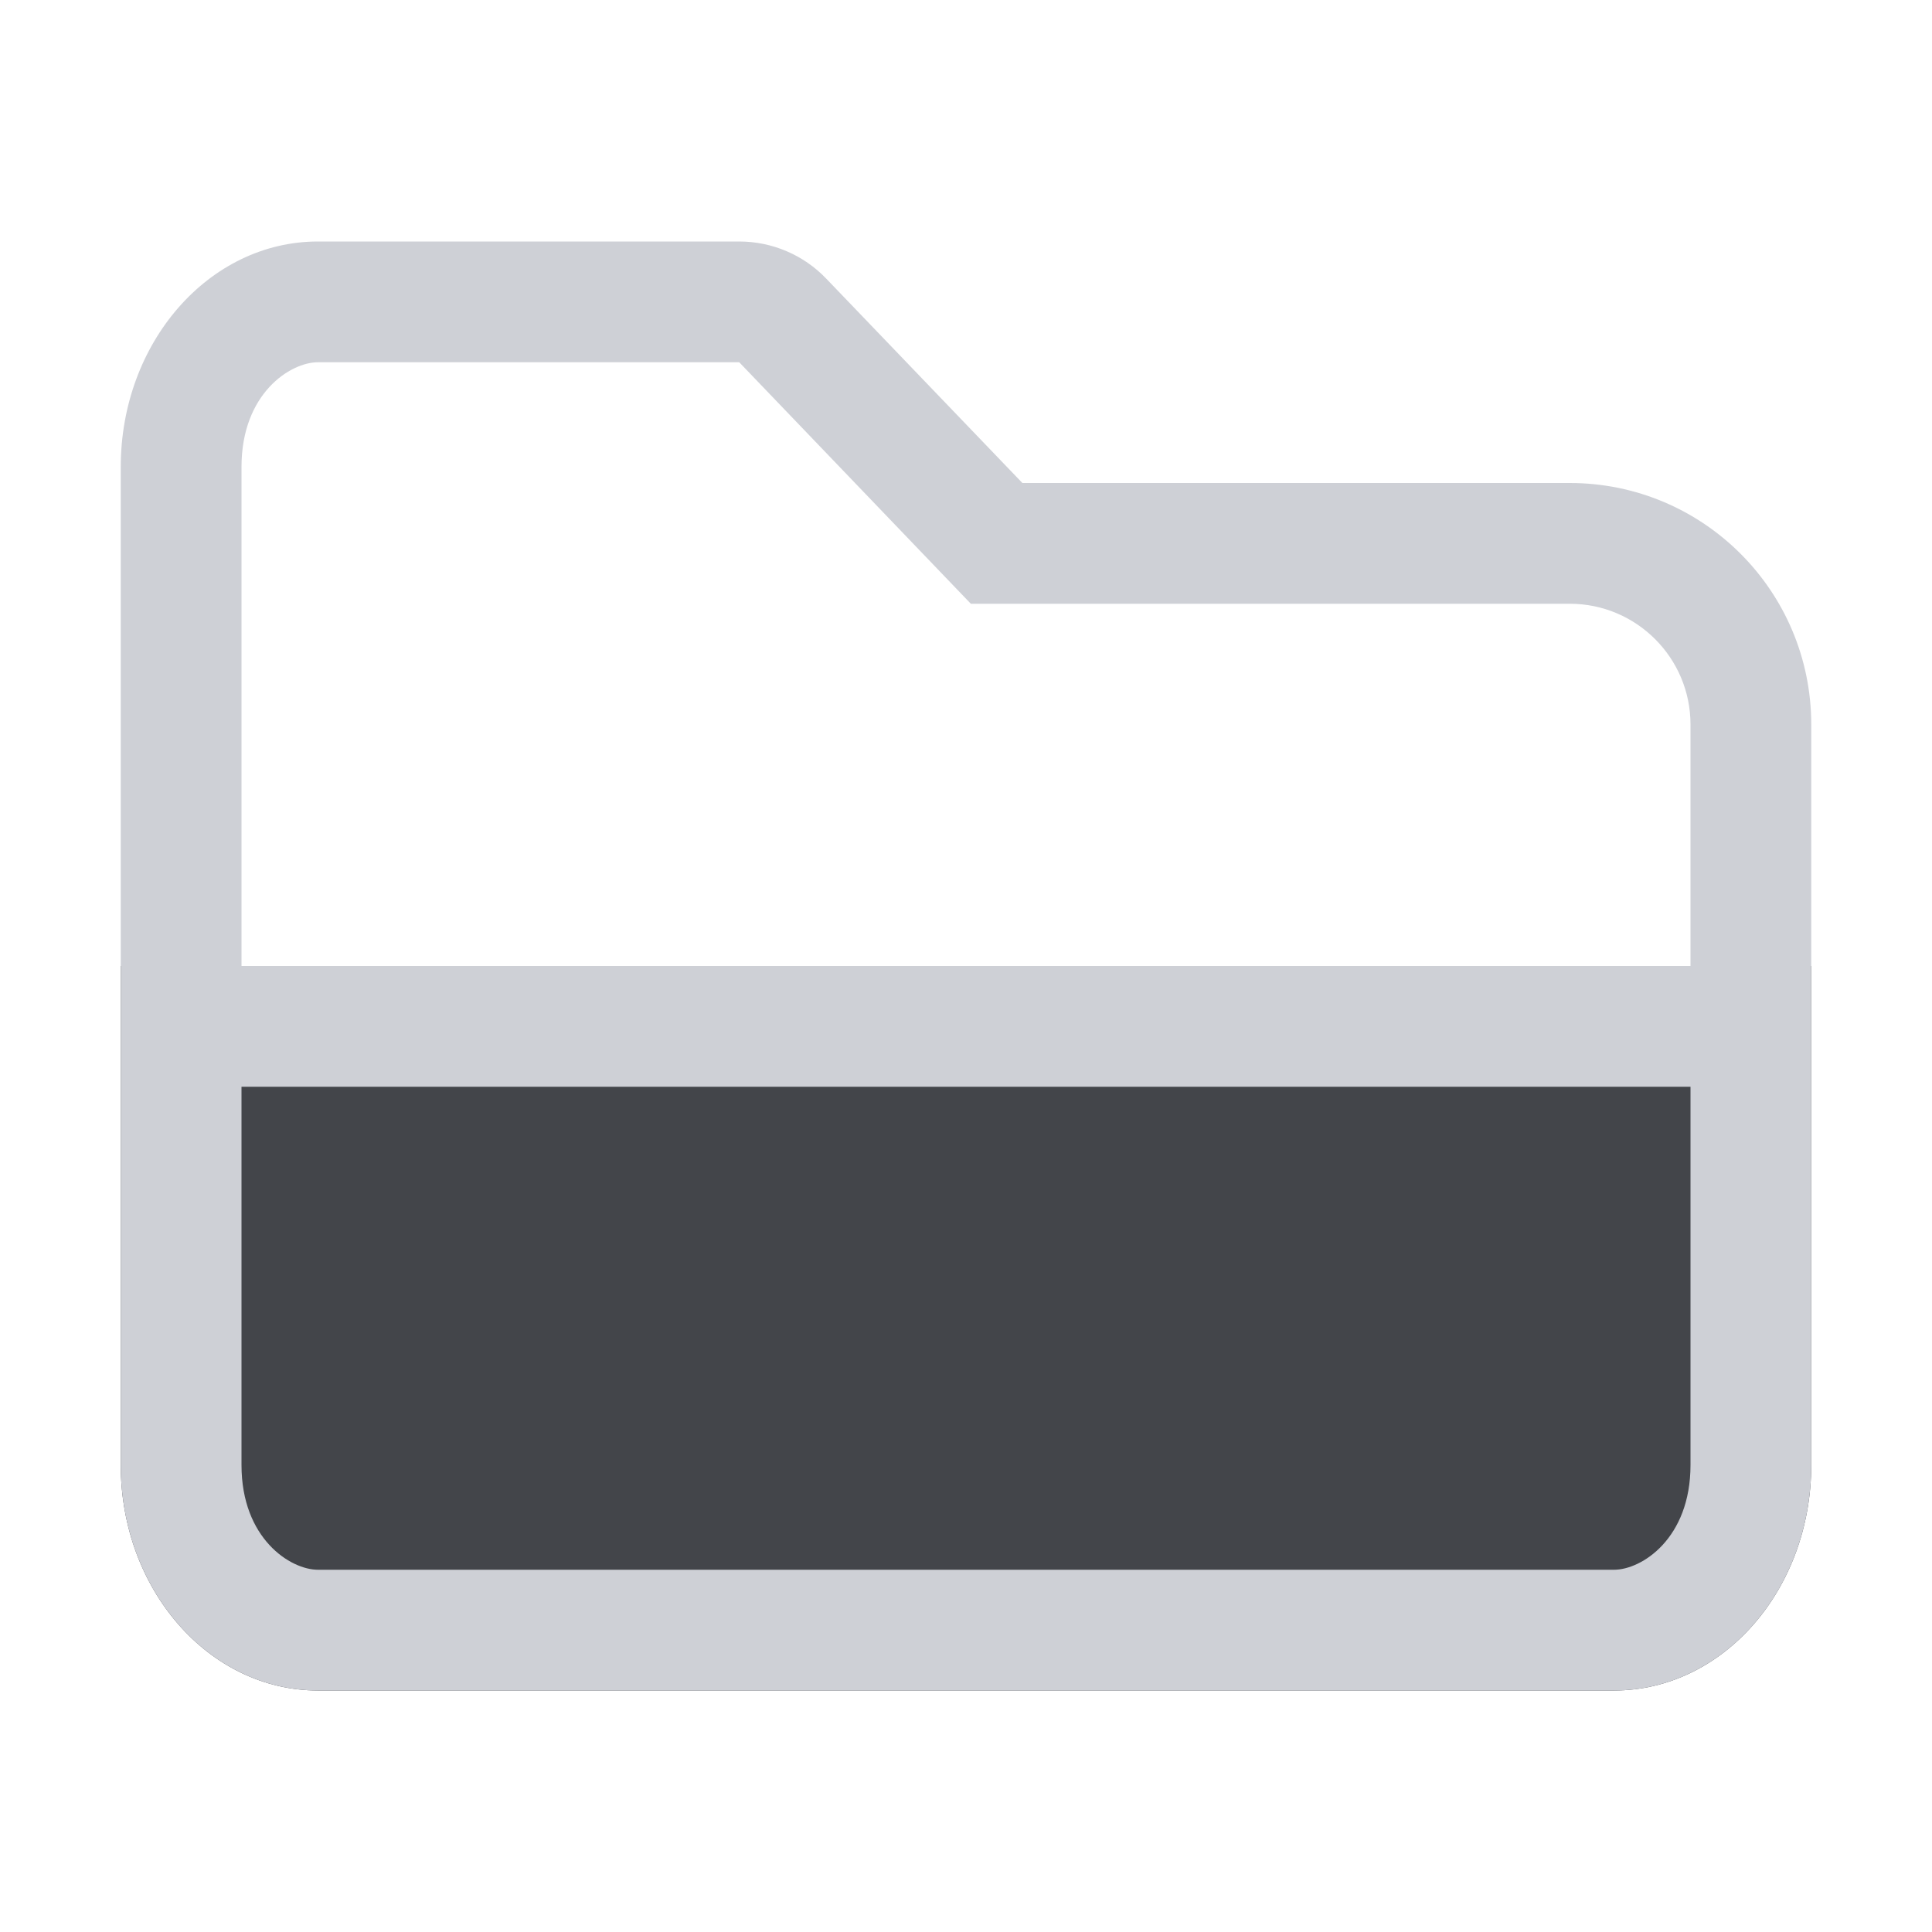 <svg width="16" height="16" viewBox="0 0 16 16" fill="none" xmlns="http://www.w3.org/2000/svg">
<path d="M1 12.133C1 13.164 1.731 14 2.633 14H13.367C14.269 14 15 13.164 15 12.133V8H1V12.133Z" fill="#43454A"/>
<path fill-rule="evenodd" clip-rule="evenodd" d="M1 3.867C1 2.836 1.731 2 2.633 2H6.122C6.394 2 6.655 2.111 6.843 2.308L8.467 4L13 4C14.105 4 15 4.895 15 6V12.133C15 13.164 14.269 14 13.367 14H2.633C1.731 14 1 13.164 1 12.133V3.867ZM2.633 3L6.122 3L8.04 5H13C13.552 5 14 5.448 14 6V8H2V3.867C2 3.258 2.405 3 2.633 3ZM14 9V12.133C14 12.742 13.595 13 13.367 13H2.633C2.405 13 2 12.742 2 12.133V9H14Z" fill="#CED0D6"/>
</svg>
